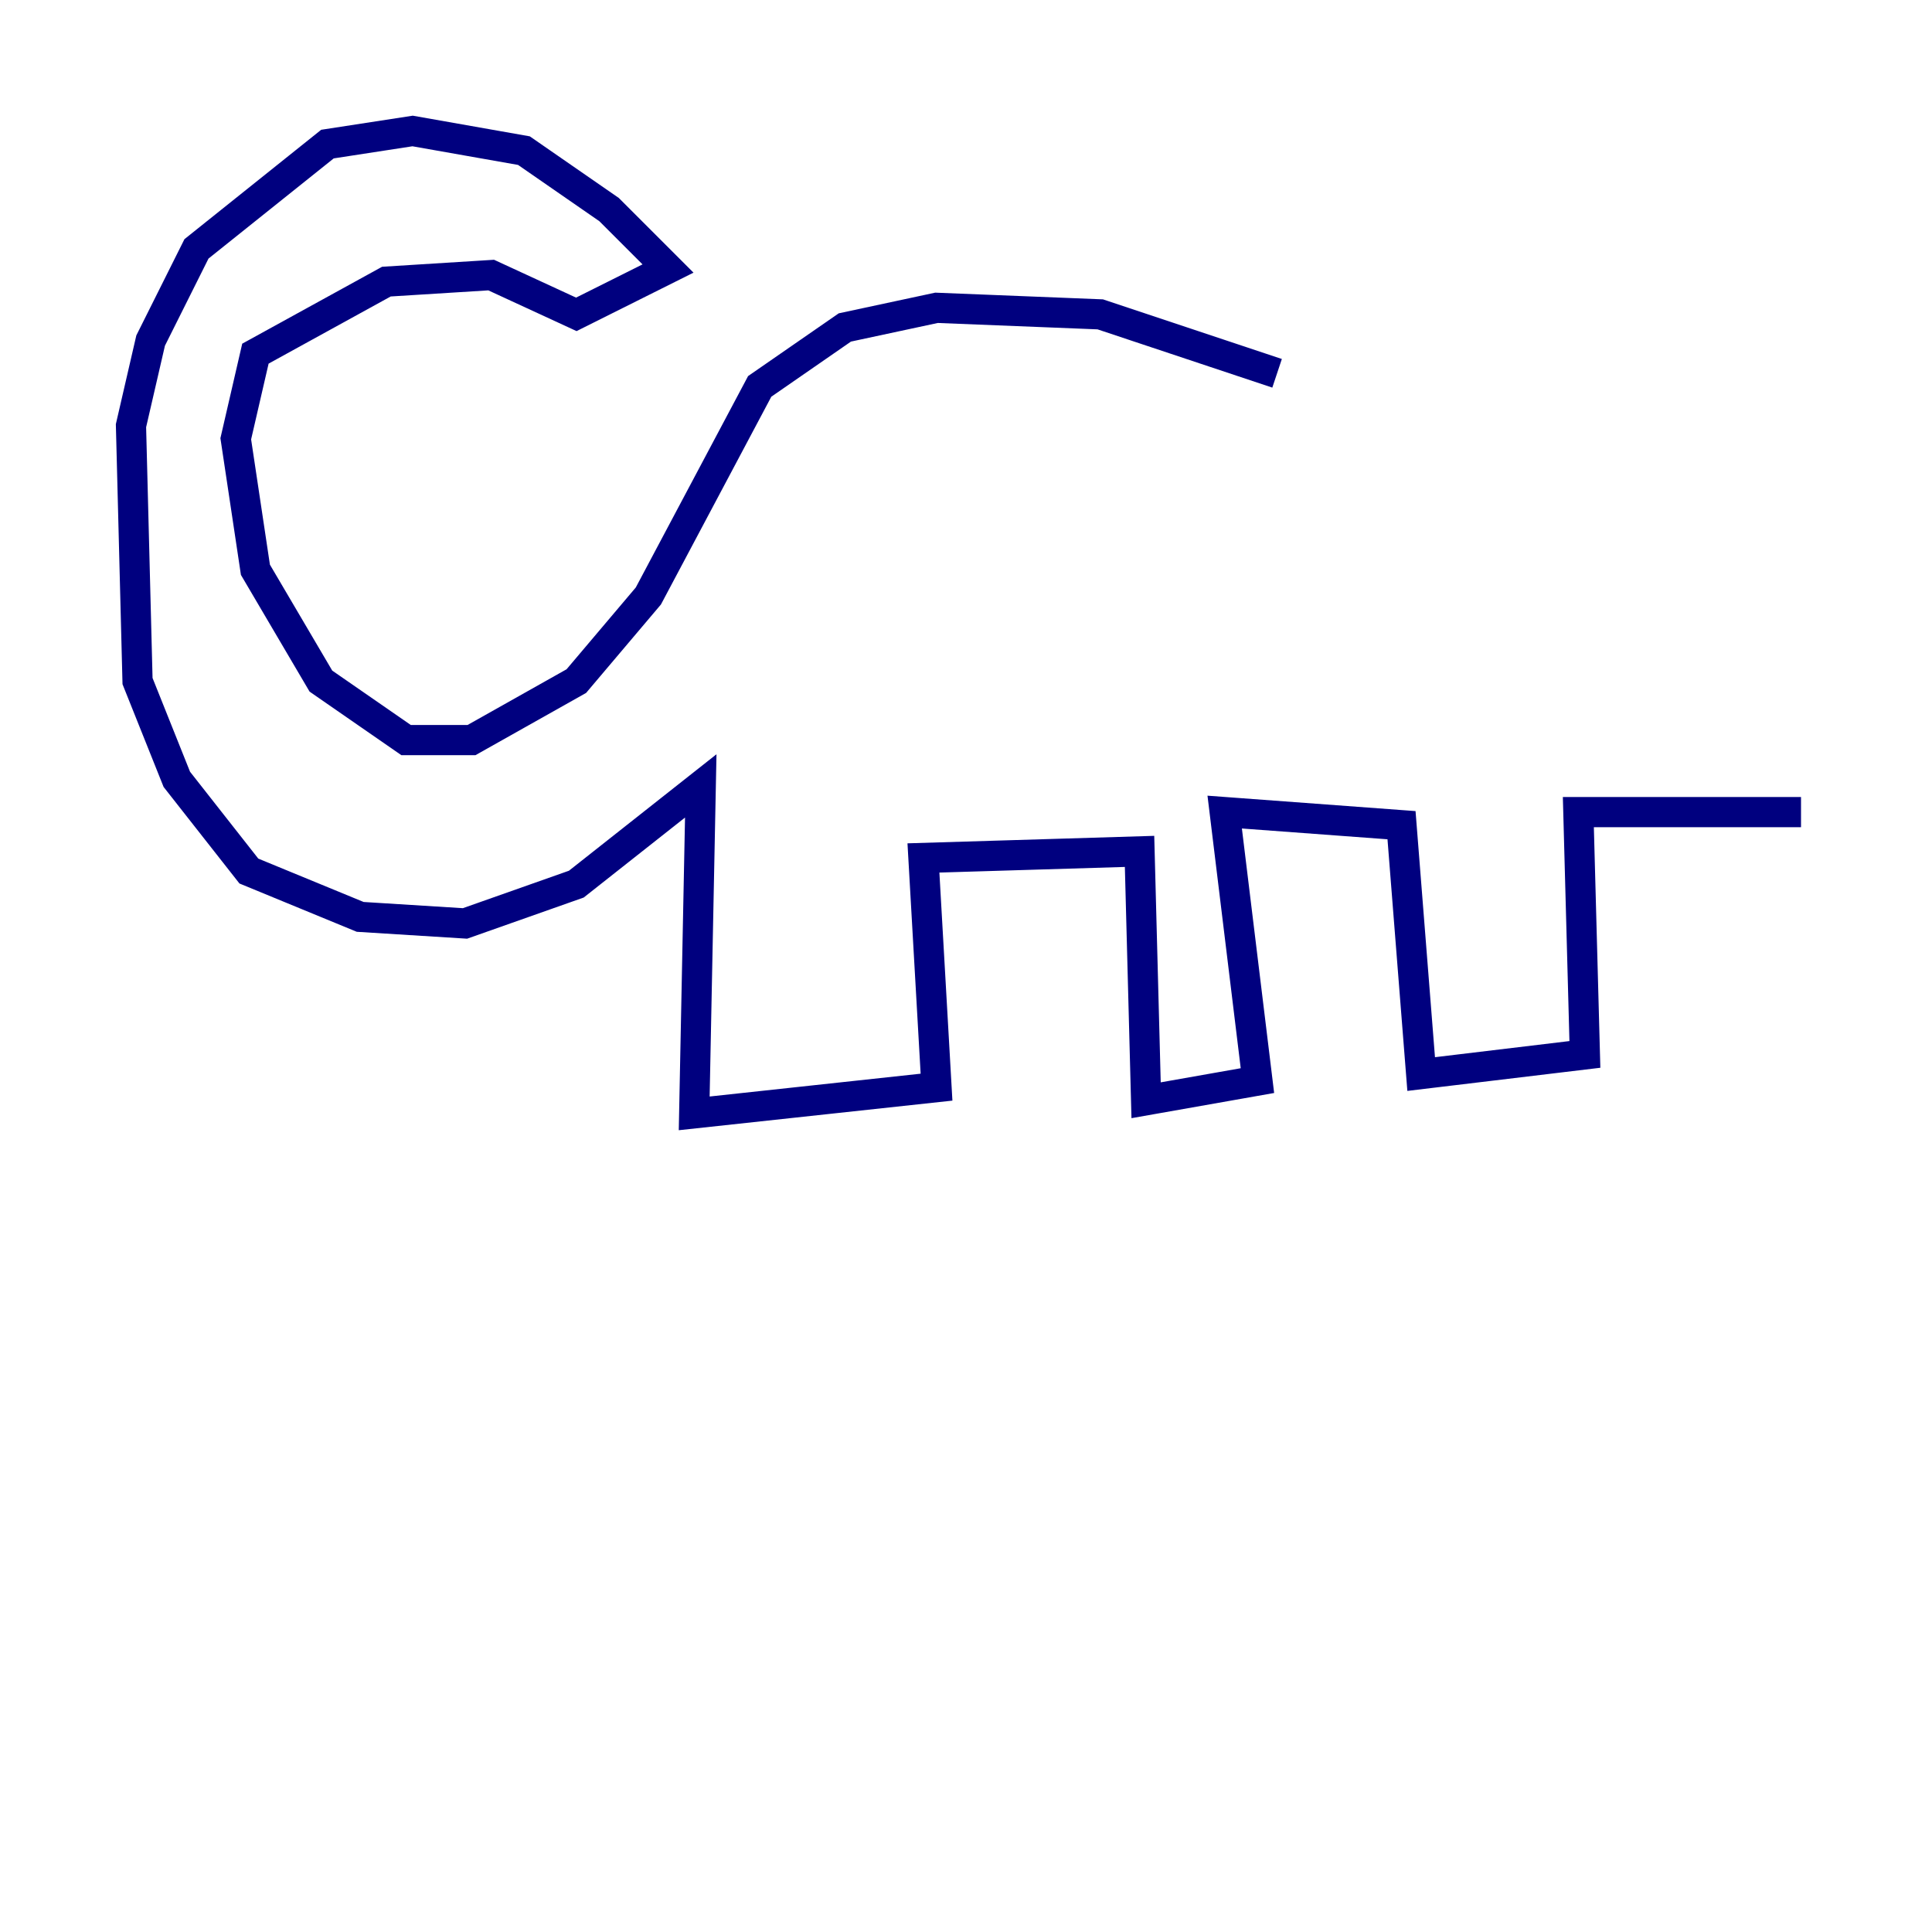<?xml version="1.0" encoding="utf-8" ?>
<svg baseProfile="tiny" height="128" version="1.2" viewBox="0,0,128,128" width="128" xmlns="http://www.w3.org/2000/svg" xmlns:ev="http://www.w3.org/2001/xml-events" xmlns:xlink="http://www.w3.org/1999/xlink"><defs /><polyline fill="none" points="84.61,24.732 72.895,20.827 62.047,20.393 55.973,21.695 50.332,25.6 42.956,39.485 38.183,45.125 31.241,49.031 26.902,49.031 21.261,45.125 16.922,37.749 15.62,29.071 16.922,23.43 25.6,18.658 32.542,18.224 38.183,20.827 44.258,17.79 40.352,13.885 34.712,9.98 27.336,8.678 21.695,9.546 13.017,16.488 9.98,22.563 8.678,28.203 9.112,45.125 11.715,51.634 16.488,57.709 23.864,60.746 30.807,61.18 38.183,58.576 46.427,52.068 45.993,73.763 62.047,72.027 61.18,56.841 75.498,56.407 75.932,72.895 83.308,71.593 81.139,53.803 92.854,54.671 94.156,71.159 105.003,69.858 104.57,53.803 119.322,53.803" stroke="#00007f" stroke-width="2" /></svg>